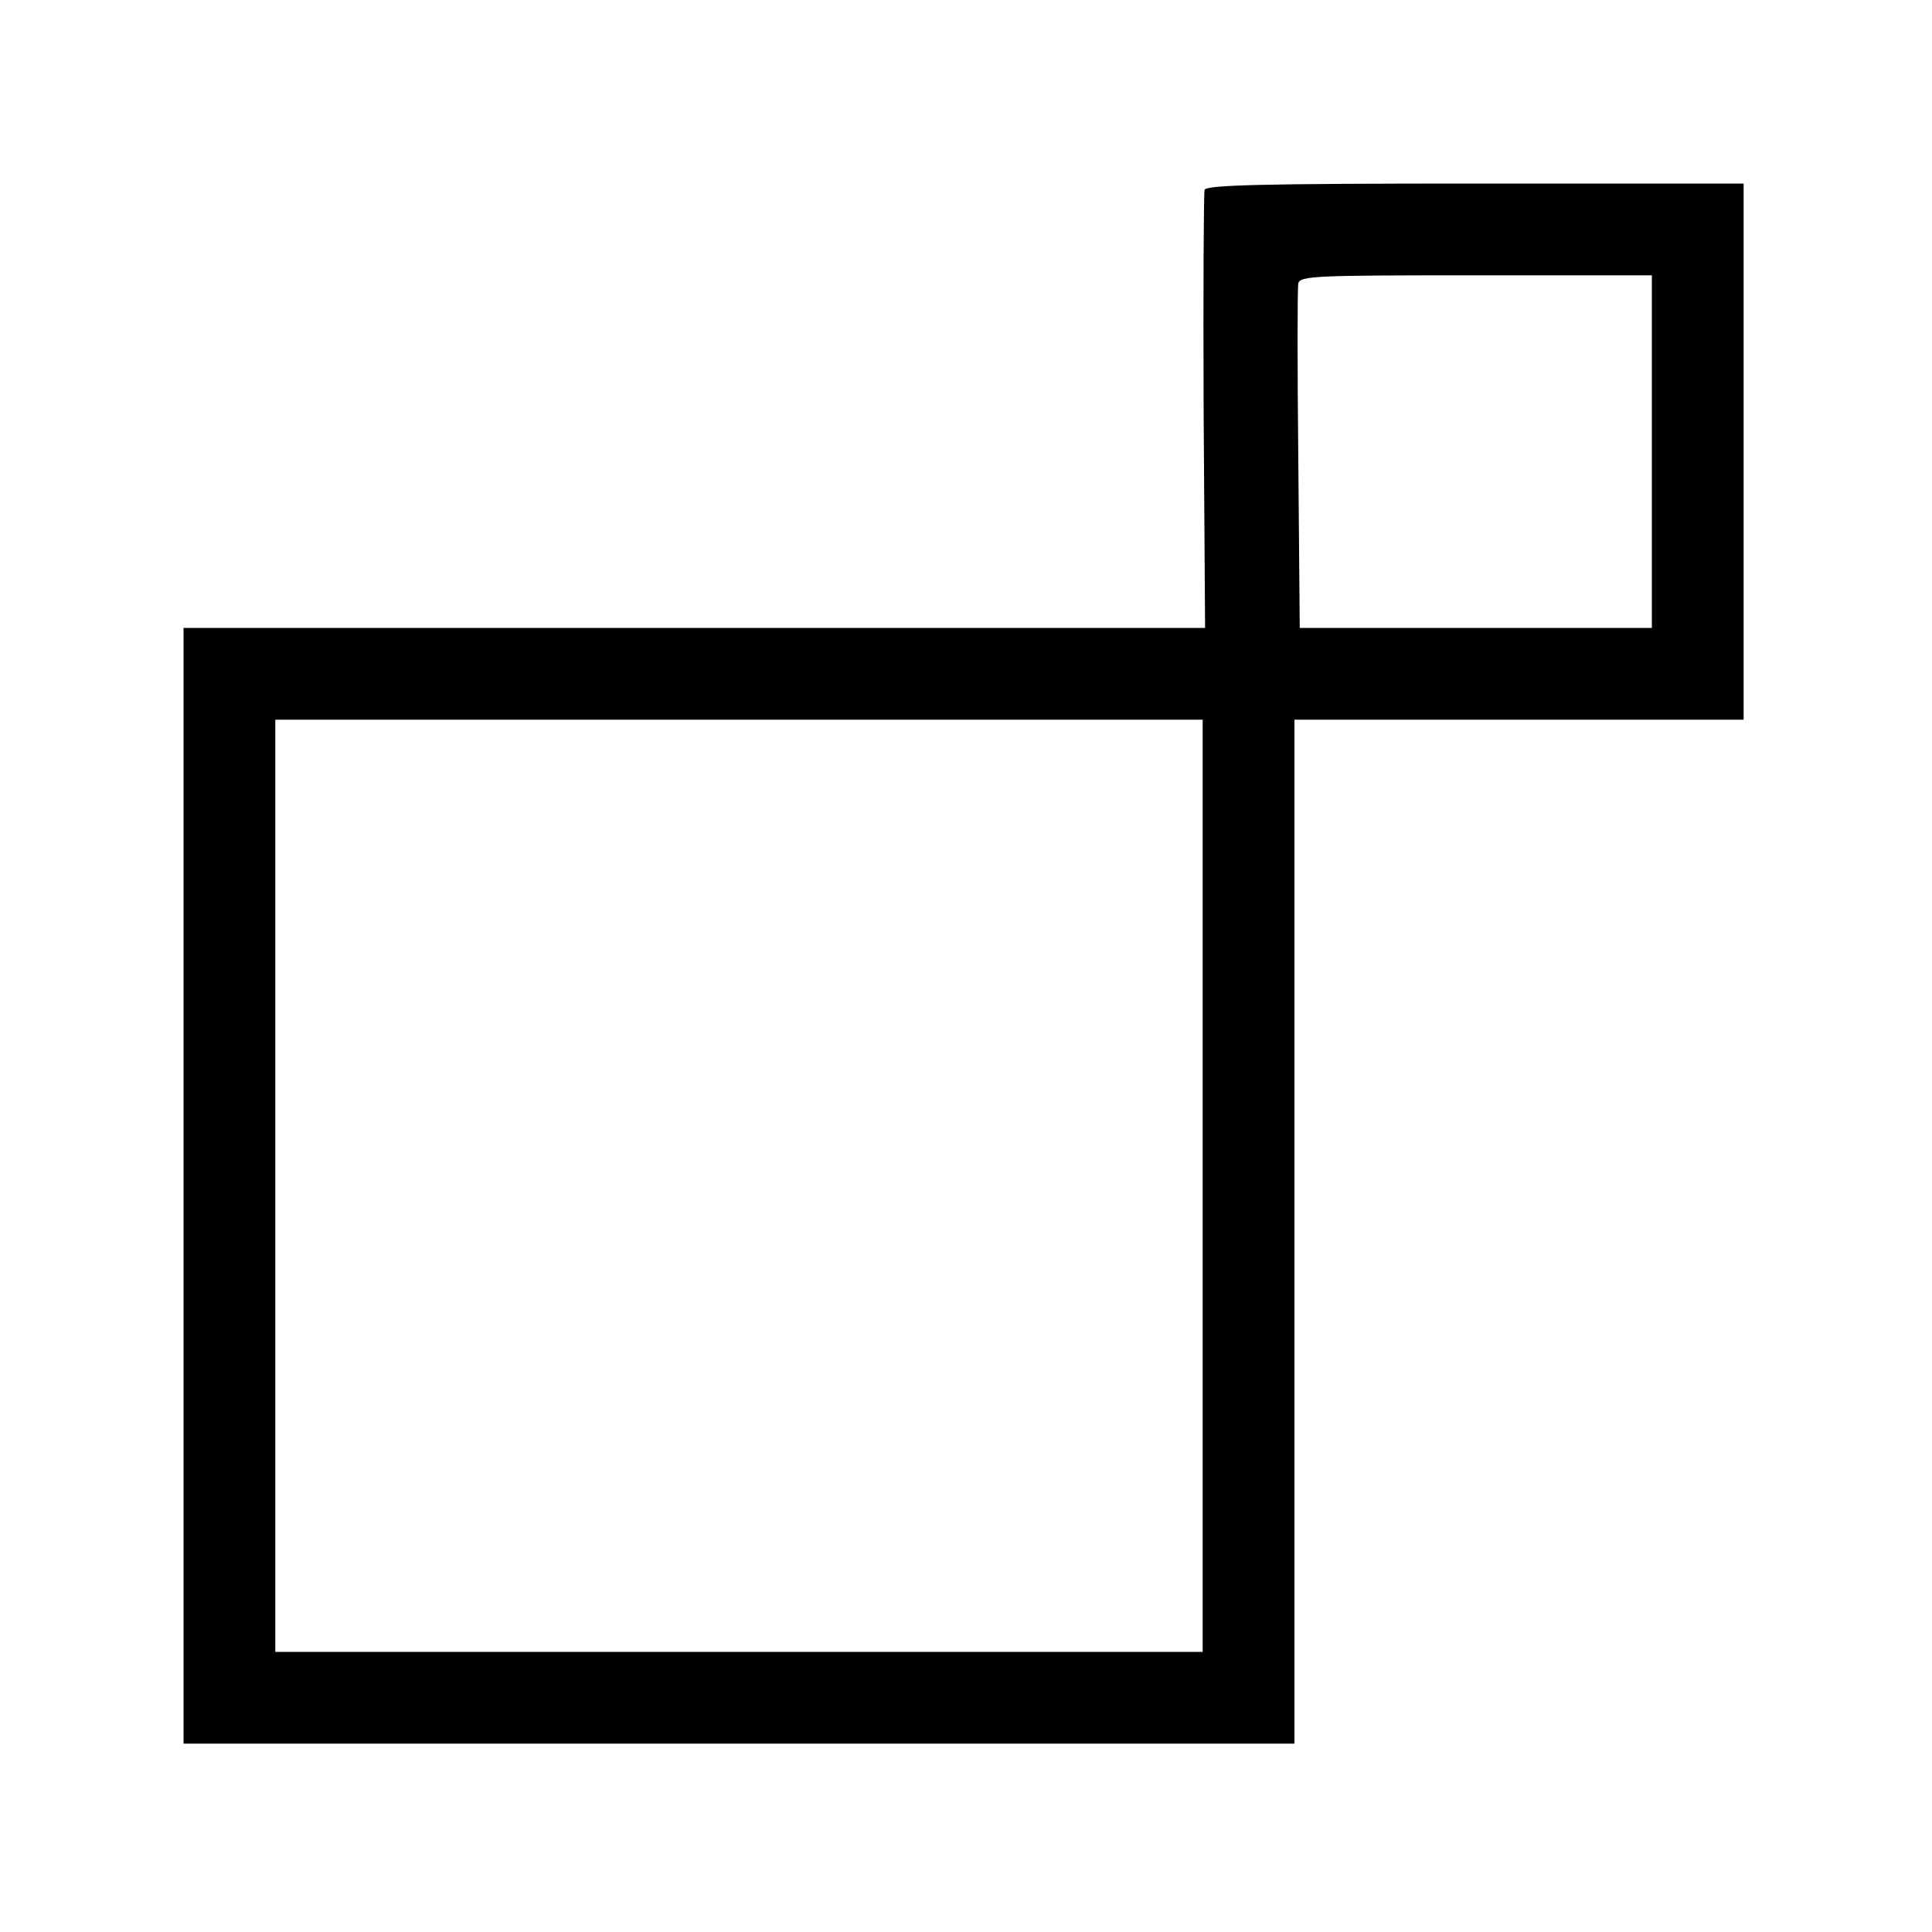 <?xml version="1.0" ?>
<svg xmlns="http://www.w3.org/2000/svg" viewBox="0 0 400 400">
	<path d="M249.4 39.3c-.2.7-.3 21.4-.2 46l.3 44.7H38v231h230V149h93V38h-55.5c-44.1 0-55.7.3-56.1 1.3zM342 93.5V130h-72.9l-.3-34.8c-.2-19.2-.2-35.6 0-36.5.3-1.6 3.6-1.7 36.8-1.7H342v36.5zm-93 152V342H57V149h192v96.5z"/>
</svg>